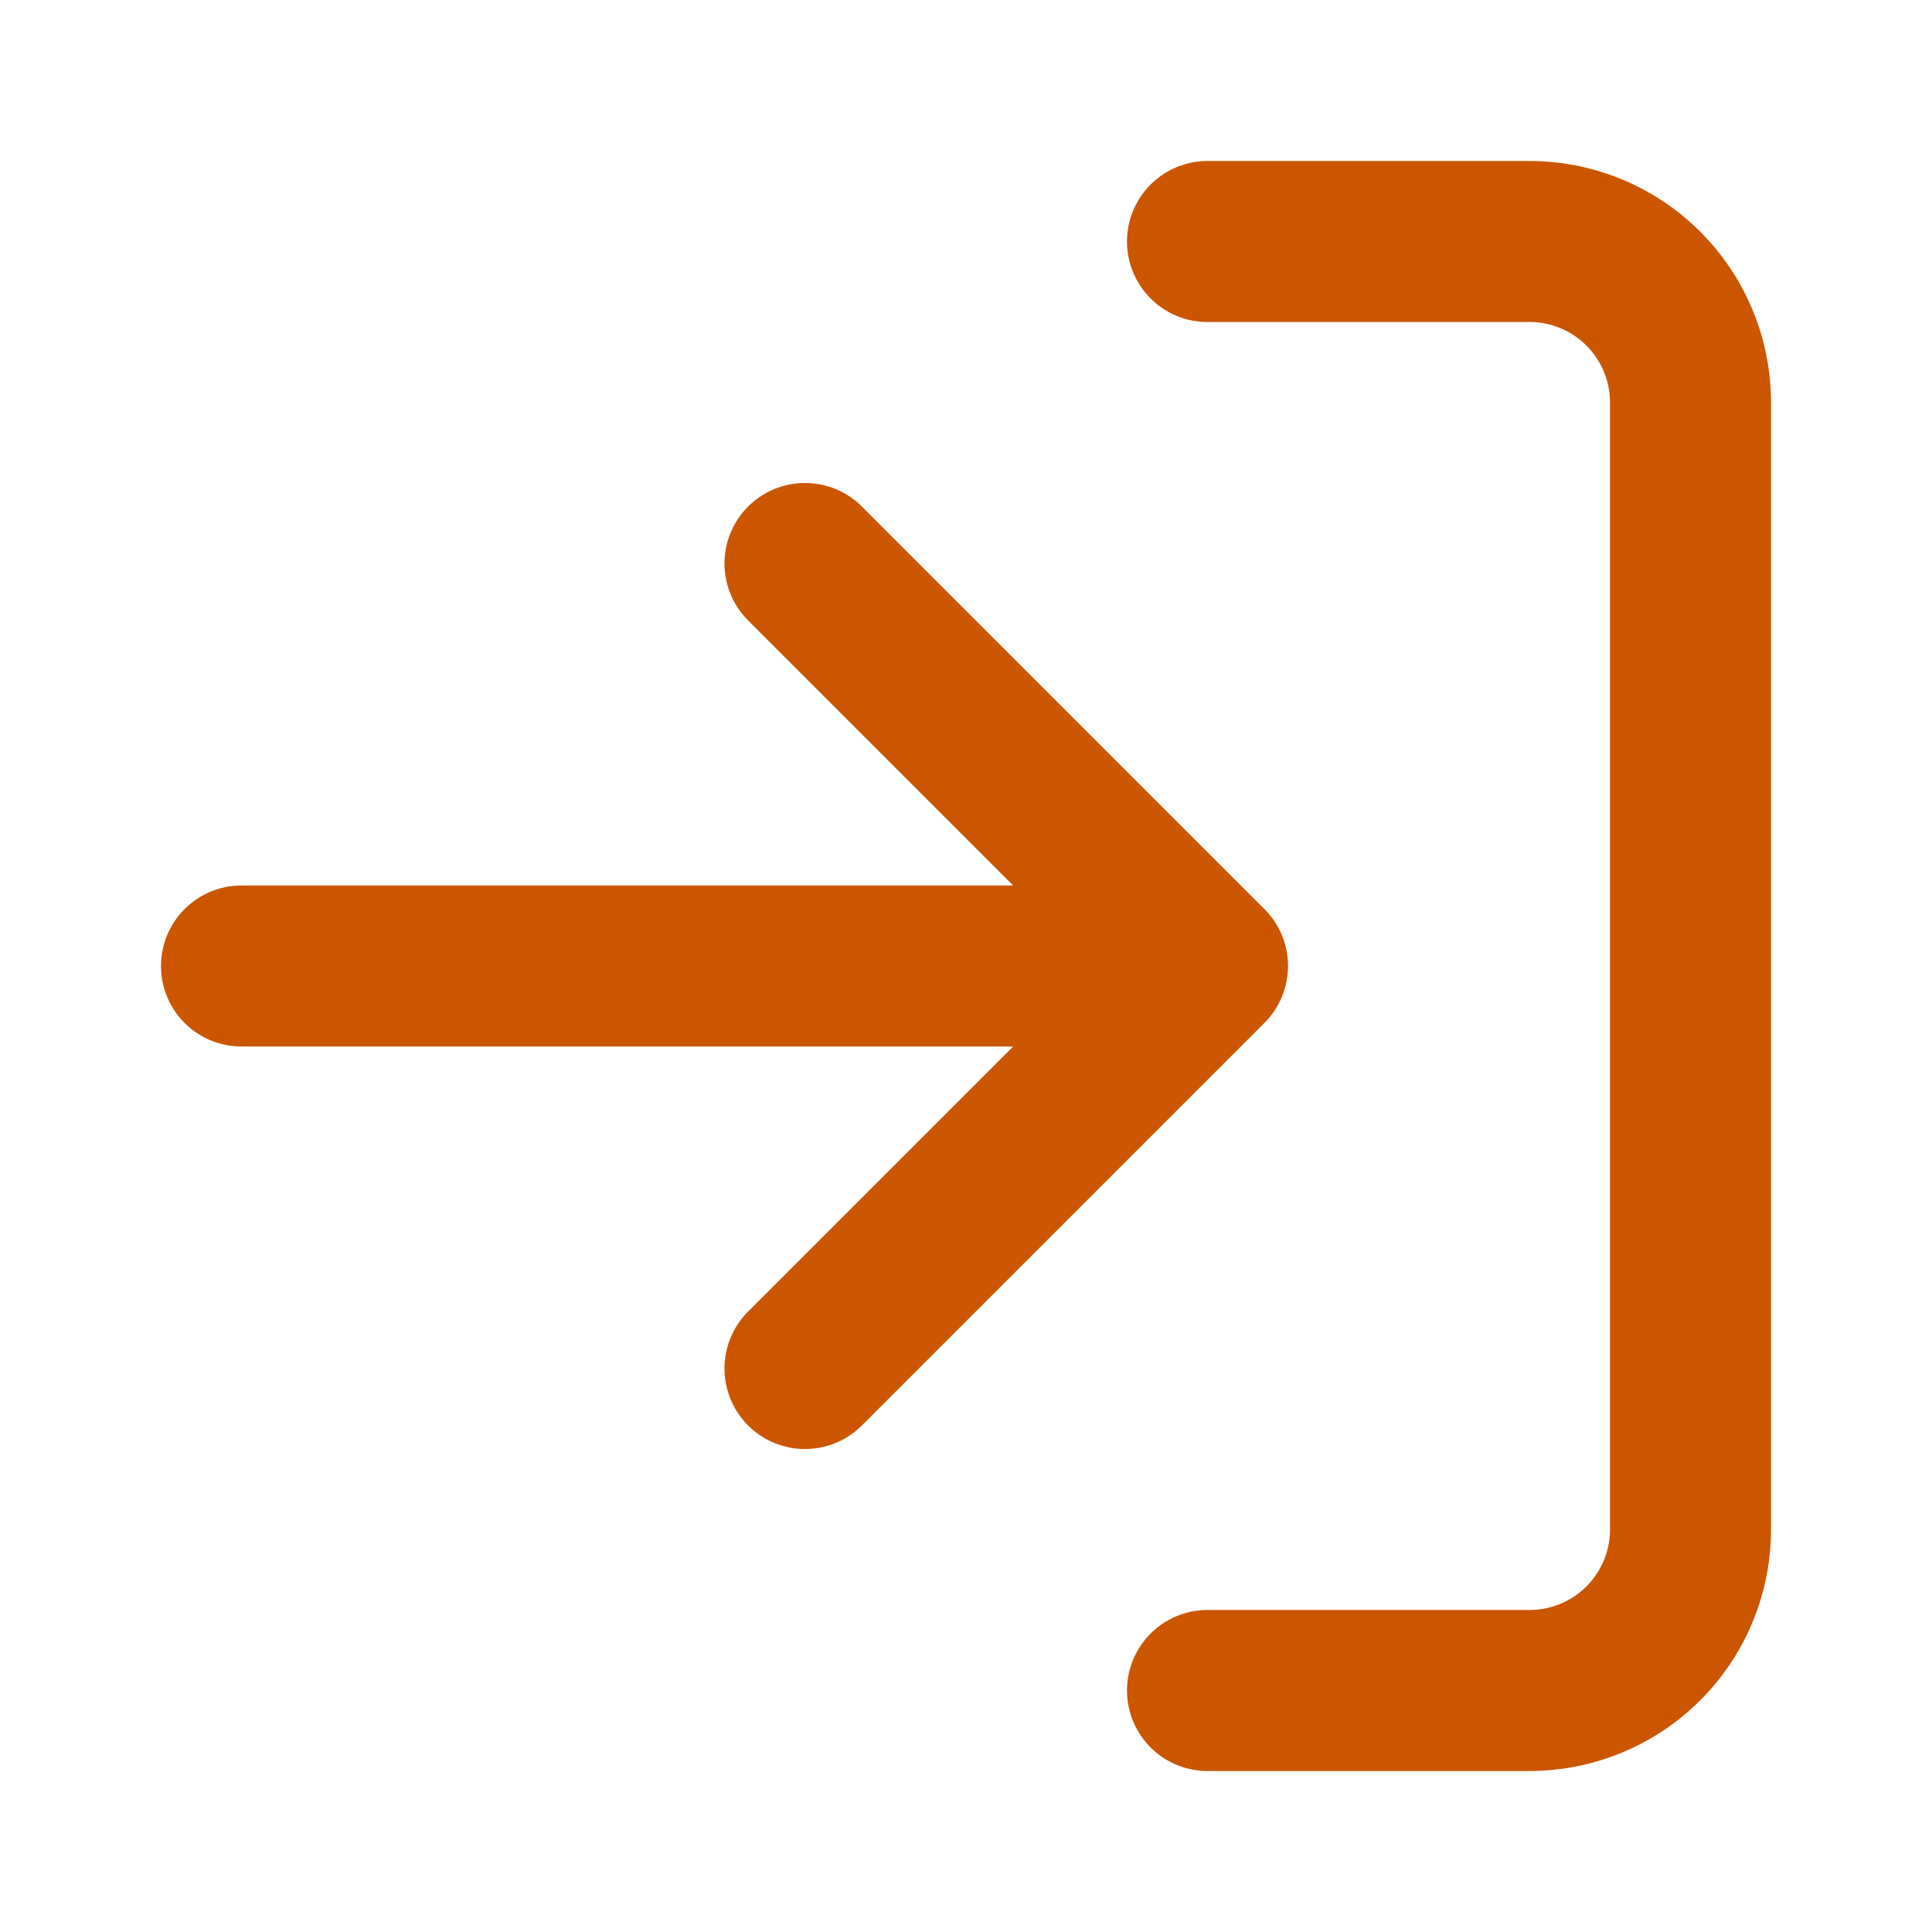 <svg xmlns="http://www.w3.org/2000/svg" width="24" height="24" viewBox="0 0 24 24" fill="none" stroke="#CC5500" stroke-width="2" stroke-linecap="round" stroke-linejoin="round"><path d="M15 3h4a2 2 0 0 1 2 2v14a2 2 0 0 1-2 2h-4M10 17l5-5-5-5M13.8 12H3"/></svg>